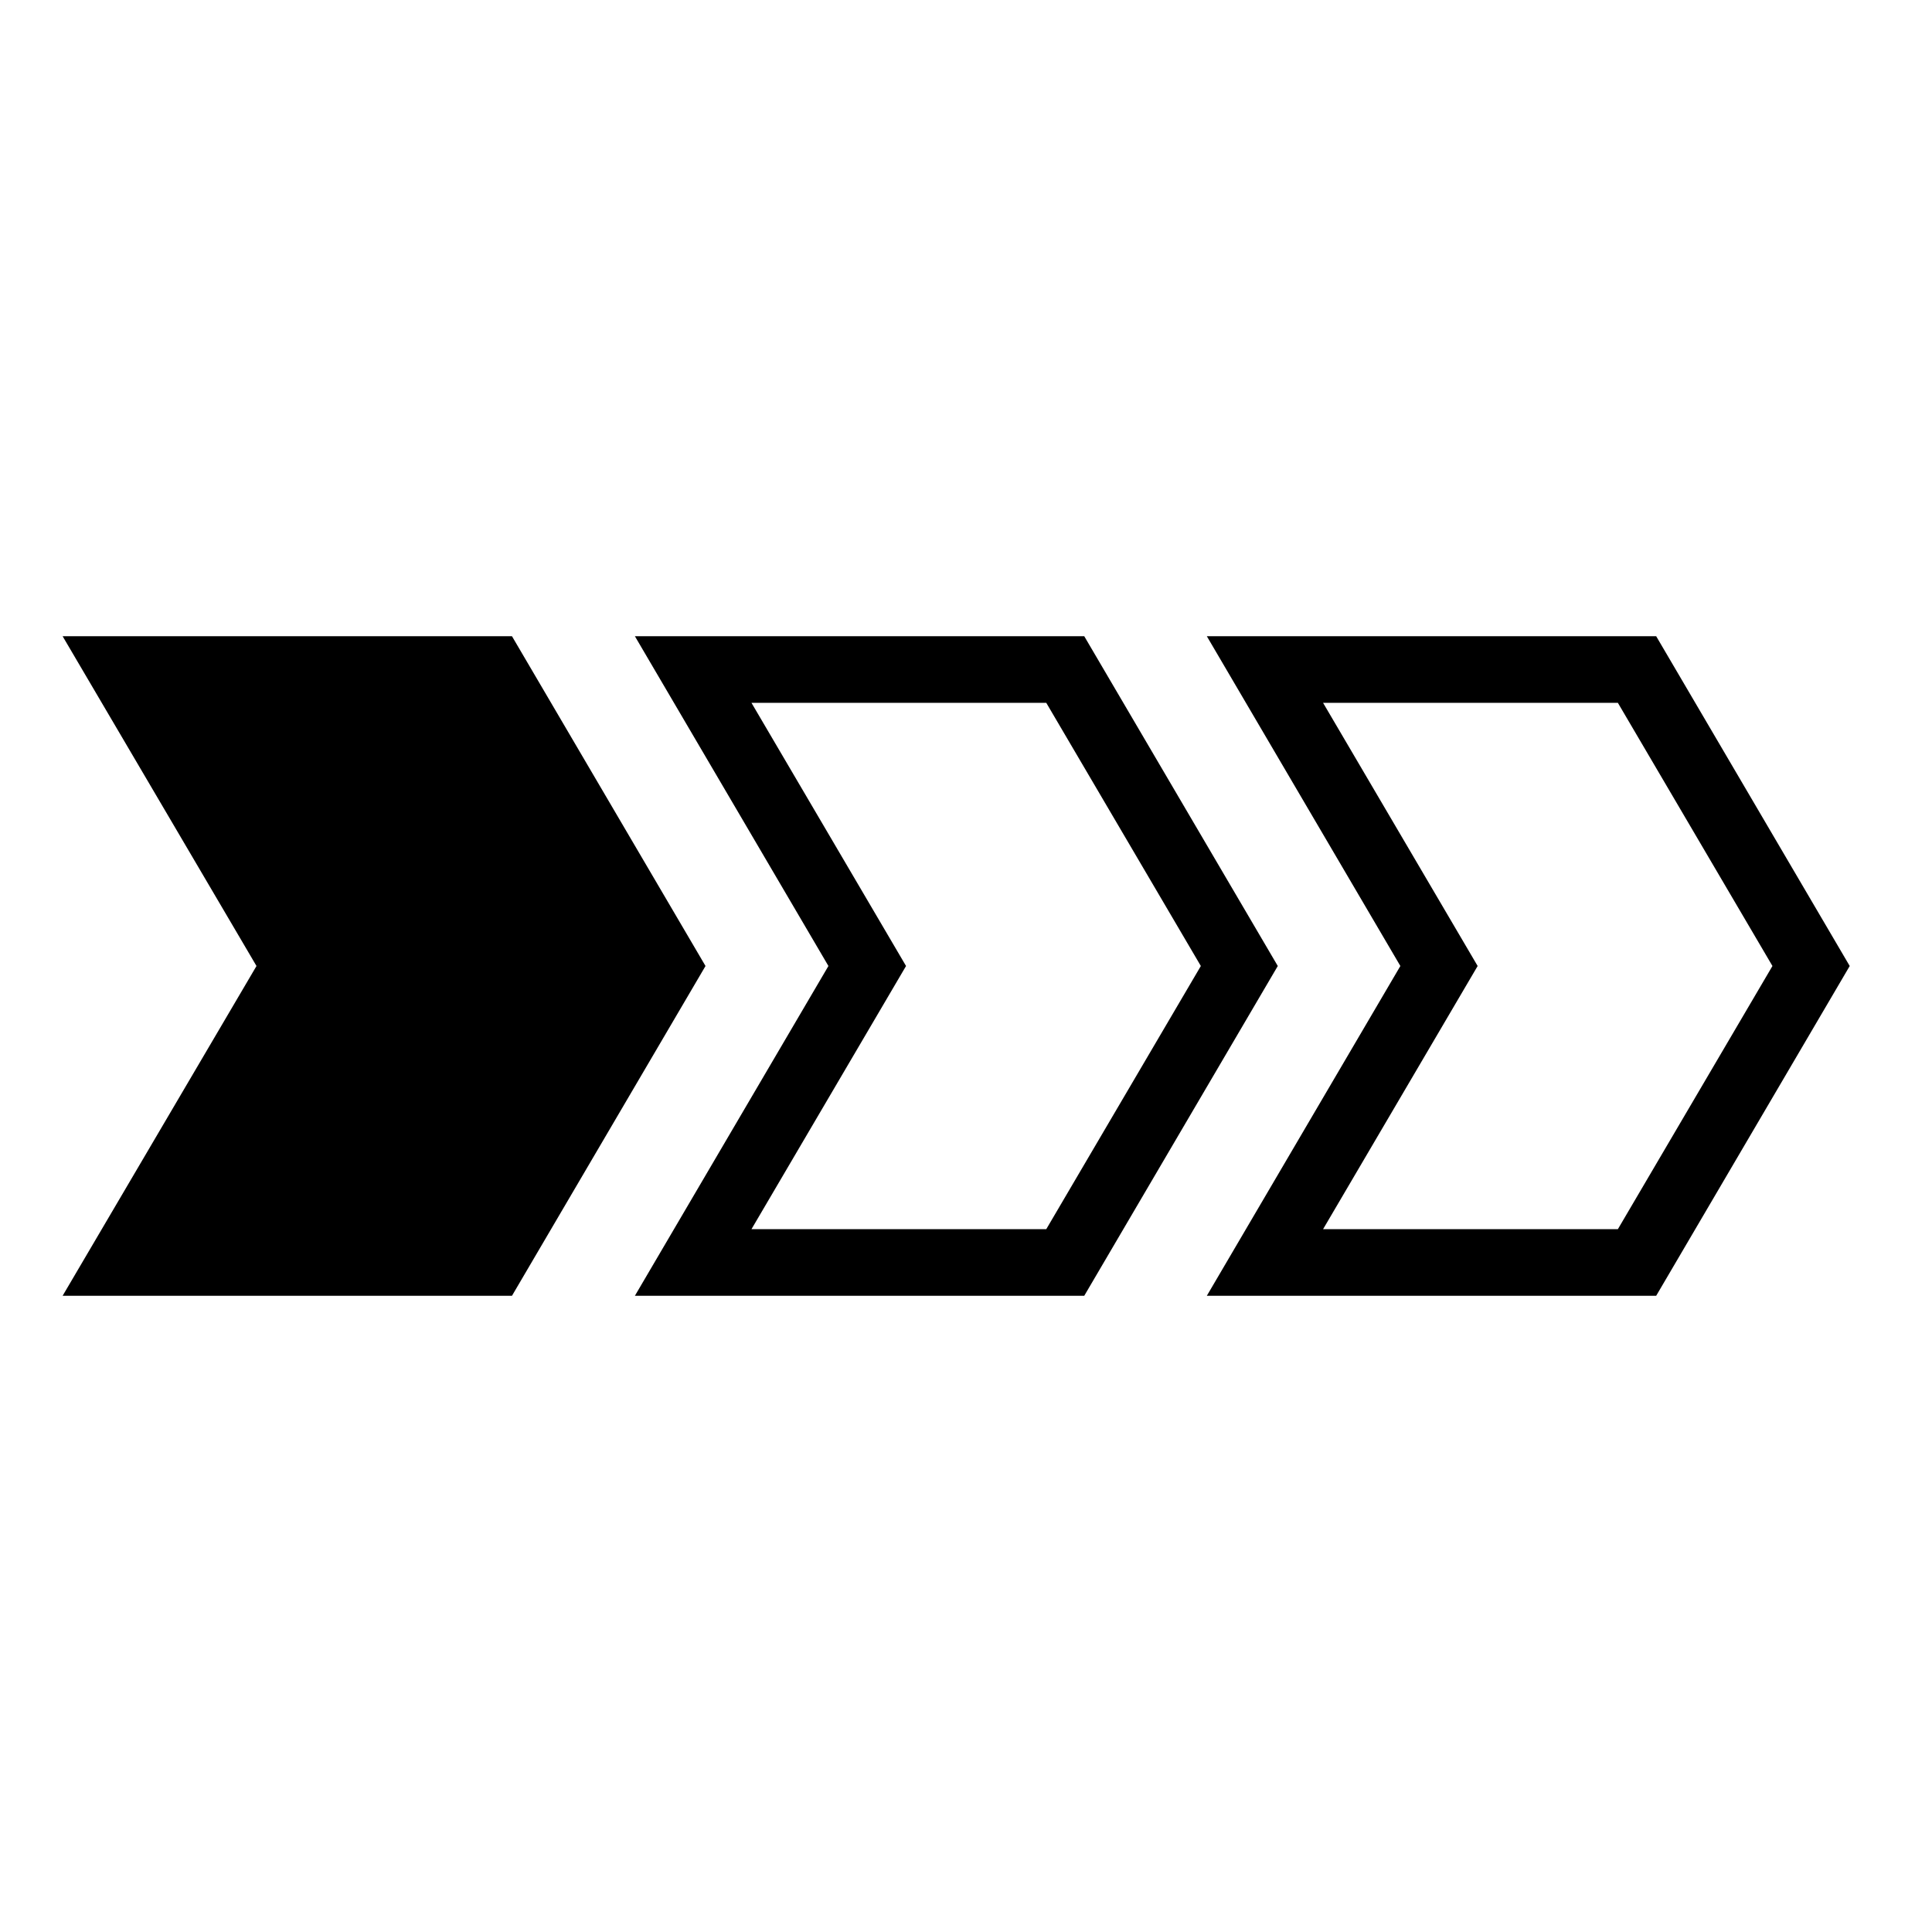 <?xml version="1.0" encoding="utf-8"?>
<!-- Generator: Adobe Illustrator 23.0.2, SVG Export Plug-In . SVG Version: 6.00 Build 0)  -->
<svg version="1.1" id="Ebene_1" xmlns="http://www.w3.org/2000/svg" xmlns:xlink="http://www.w3.org/1999/xlink" x="0px" y="0px"
	 viewBox="0 0 580 580" style="enable-background:new 0 0 580 580;" xml:space="preserve">
<g>
	<polygon points="153.7,191 18.8,191 77,290 18.8,389 153.7,389 211.8,290 	"/>
	<path d="M325.5,191H190.6l58.1,99l-58.1,99h134.9l58.1-99L325.5,191z M314.1,369h-88.5l46.4-79l-46.4-79h88.5l46.4,79L314.1,369z"
		/>
	<path d="M497.2,191H362.3l58.1,99l-58.1,99h134.9l58.1-99L497.2,191z M485.7,369h-88.5l46.4-79l-46.4-79h88.5l46.4,79L485.7,369z"
		/>
</g>
</svg>

